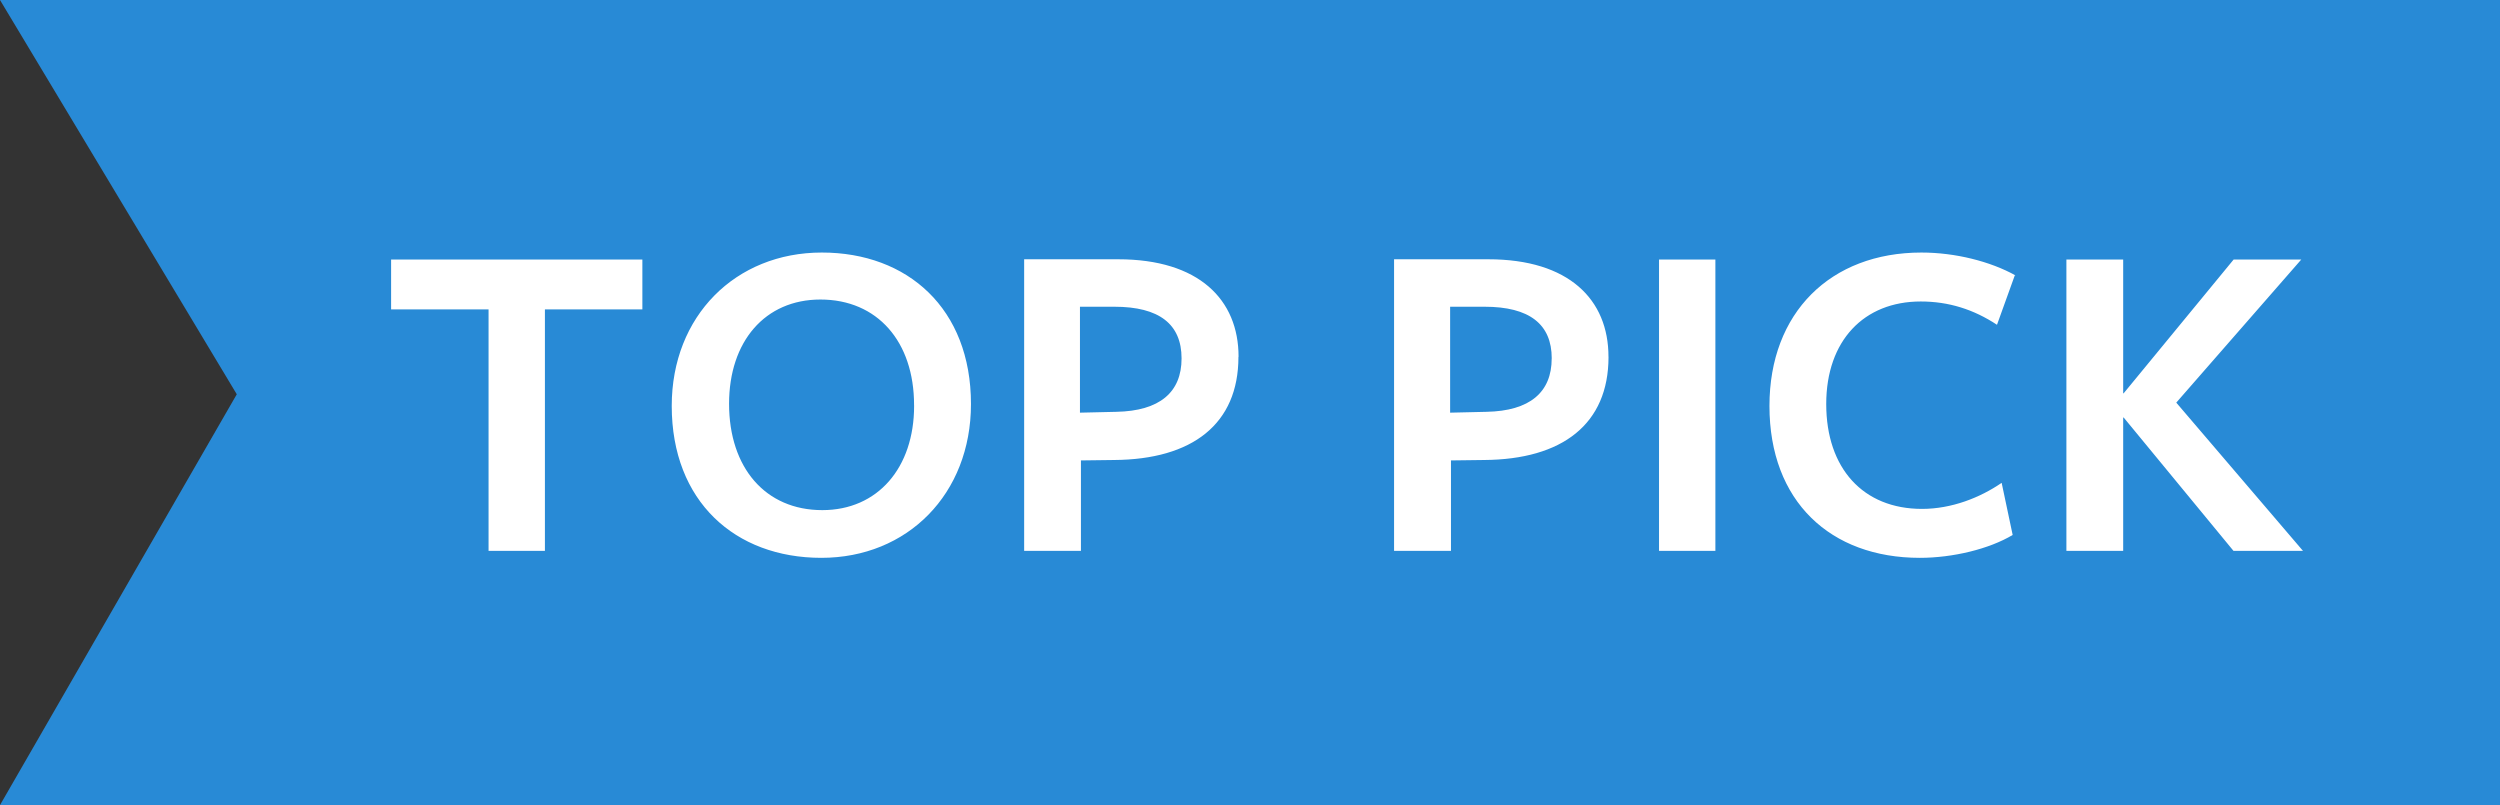 <svg width="59" height="19" viewBox="0 0 59 19" xmlns="http://www.w3.org/2000/svg"><rect x="0" y="0" width="59" height="19" fill="#333333" stroke="none"/><g fill="none"><path d="M0 0l5.588 9.305L0 19h59.034V0H0z" fill="#288AD6"/><path d="M15.16 7.302V6.125H9.23v1.177h2.3V13h1.33V7.302h2.3zm7.755 2.233c0-2.255-1.496-3.575-3.52-3.575-2.035 0-3.542 1.496-3.542 3.62 0 2.254 1.496 3.585 3.53 3.585s3.532-1.507 3.532-3.63zm-1.342.044c0 1.46-.858 2.46-2.167 2.46-1.342 0-2.2-1-2.2-2.51 0-1.47.847-2.46 2.156-2.46 1.342 0 2.21.99 2.21 2.49zm7.657-1.16c0-1.35-.938-2.3-2.84-2.3h-2.22V13h1.34v-2.134l.78-.01c1.85-.012 2.937-.848 2.937-2.432zm-1.345.04c0 .8-.517 1.24-1.54 1.26l-.858.02v-2.5h.813c1.057 0 1.585.41 1.585 1.22zm10.075-.04c0-1.35-.933-2.3-2.836-2.3H32.9V13h1.343v-2.134l.78-.01c1.85-.012 2.938-.848 2.938-2.432zm-1.34.04c0 .8-.516 1.24-1.54 1.26l-.857.02v-2.5h.814c1.056 0 1.584.41 1.584 1.22zM40.483 13V6.125h-1.33V13h1.33zm7.084-6.5c-.594-.33-1.42-.54-2.222-.54-2.145 0-3.586 1.42-3.586 3.62 0 2.254 1.44 3.585 3.55 3.585.78 0 1.64-.21 2.19-.54l-.26-1.23c-.51.35-1.18.615-1.88.615-1.39 0-2.26-.957-2.26-2.475 0-1.496.89-2.42 2.23-2.42.66 0 1.25.187 1.8.55l.42-1.166zm2.54 2.782V6.125h-1.34V13h1.34V9.854h.012L52.71 13h1.64l-2.99-3.498 2.95-3.377h-1.596l-2.596 3.157h-.01z" fill="#fff"/></g></svg>